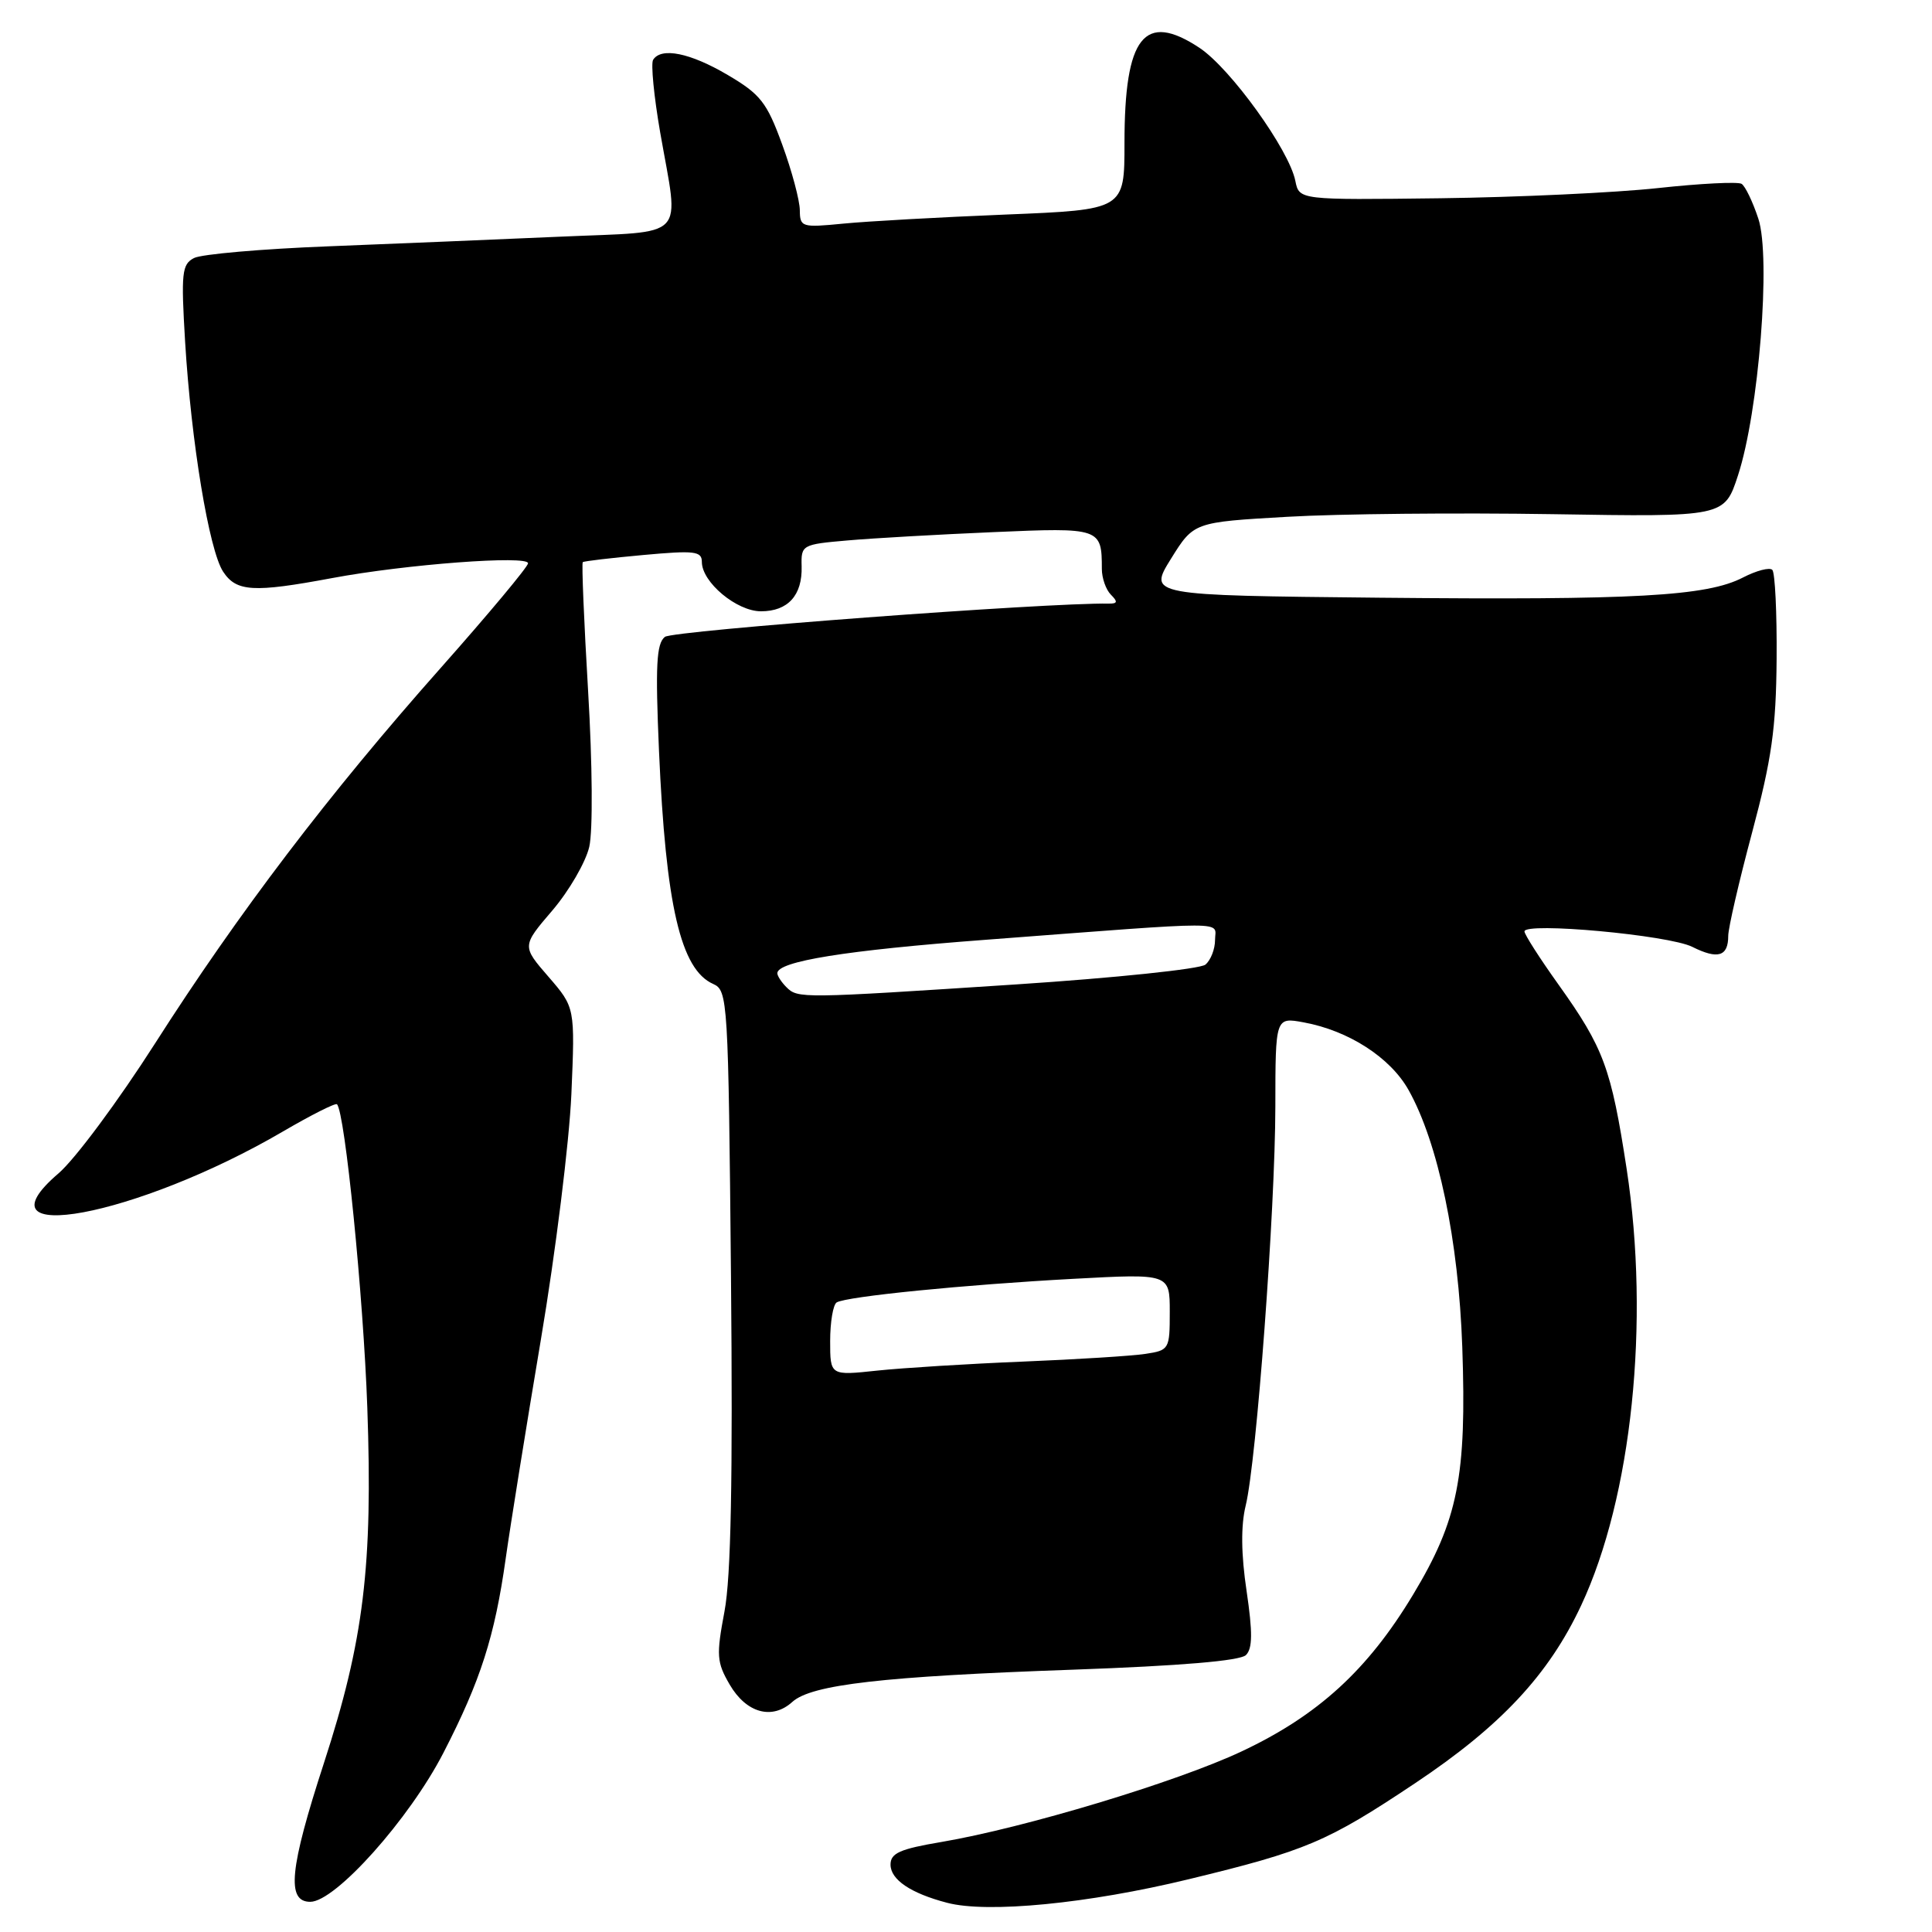 <?xml version="1.0" encoding="UTF-8" standalone="no"?>
<!DOCTYPE svg PUBLIC "-//W3C//DTD SVG 1.1//EN" "http://www.w3.org/Graphics/SVG/1.1/DTD/svg11.dtd" >
<svg xmlns="http://www.w3.org/2000/svg" xmlns:xlink="http://www.w3.org/1999/xlink" version="1.1" viewBox="0 0 256 256">
 <g >
 <path fill="currentColor"
d=" M 157.50 249.01 C 173.07 245.24 175.84 244.07 187.50 236.29 C 198.85 228.72 205.20 221.93 209.51 212.73 C 216.23 198.38 218.65 175.20 215.54 154.89 C 213.49 141.53 212.51 138.87 206.50 130.45 C 204.02 126.98 202.00 123.82 202.00 123.42 C 202.00 122.15 221.10 123.90 224.23 125.46 C 227.63 127.16 229.00 126.74 229.00 124.01 C 229.00 122.98 230.42 116.82 232.16 110.32 C 234.76 100.59 235.34 96.52 235.41 87.33 C 235.46 81.19 235.20 75.87 234.84 75.51 C 234.48 75.15 232.74 75.60 230.96 76.52 C 226.15 79.01 216.70 79.53 182.82 79.20 C 152.15 78.89 152.15 78.89 155.16 74.04 C 158.18 69.19 158.18 69.19 170.56 68.48 C 177.37 68.08 193.19 67.93 205.71 68.13 C 228.49 68.50 228.49 68.50 230.29 63.00 C 233.05 54.59 234.68 34.09 232.99 28.98 C 232.25 26.73 231.25 24.66 230.77 24.36 C 230.29 24.06 225.30 24.31 219.70 24.92 C 214.09 25.53 201.10 26.14 190.82 26.27 C 172.15 26.50 172.15 26.50 171.64 23.97 C 170.82 19.85 163.04 9.06 158.94 6.34 C 151.62 1.50 149.00 4.82 149.00 18.96 C 149.00 27.79 149.00 27.79 133.25 28.43 C 124.59 28.78 114.91 29.32 111.75 29.63 C 106.23 30.17 106.00 30.10 105.98 27.85 C 105.97 26.56 104.93 22.65 103.65 19.16 C 101.61 13.56 100.77 12.49 96.42 9.93 C 91.45 7.00 87.60 6.22 86.54 7.93 C 86.23 8.44 86.65 12.78 87.48 17.56 C 90.00 32.00 91.34 30.60 74.25 31.36 C 66.14 31.72 52.30 32.29 43.50 32.64 C 34.70 32.98 26.69 33.68 25.71 34.19 C 24.10 35.02 23.98 36.15 24.53 45.31 C 25.34 58.62 27.70 72.89 29.56 75.74 C 31.32 78.42 33.56 78.55 44.00 76.60 C 53.76 74.77 70.01 73.55 69.97 74.64 C 69.95 75.11 64.74 81.35 58.40 88.50 C 43.58 105.20 31.57 120.99 20.52 138.30 C 15.67 145.89 9.93 153.62 7.75 155.48 C -3.73 165.31 18.15 161.23 37.47 149.94 C 41.22 147.75 44.45 146.12 44.65 146.32 C 45.71 147.38 48.15 171.76 48.67 186.50 C 49.41 207.46 48.21 217.36 42.93 233.59 C 38.36 247.63 37.93 252.00 41.11 252.00 C 44.44 252.00 54.25 241.02 58.76 232.25 C 63.68 222.70 65.56 216.82 67.01 206.50 C 67.63 202.10 69.73 189.05 71.67 177.50 C 73.62 165.95 75.43 151.32 75.71 145.00 C 76.20 133.50 76.20 133.50 72.68 129.43 C 69.15 125.36 69.15 125.36 73.19 120.64 C 75.41 118.04 77.61 114.24 78.08 112.21 C 78.57 110.10 78.50 101.21 77.93 91.62 C 77.38 82.33 77.06 74.62 77.22 74.49 C 77.37 74.35 80.99 73.93 85.25 73.54 C 92.04 72.92 93.00 73.03 93.00 74.46 C 93.00 77.15 97.62 81.00 100.83 81.00 C 104.41 81.00 106.33 78.88 106.22 75.04 C 106.14 72.21 106.27 72.13 112.32 71.61 C 115.72 71.31 124.41 70.82 131.63 70.51 C 145.81 69.89 146.00 69.96 146.00 75.38 C 146.00 76.60 146.54 78.14 147.20 78.80 C 148.13 79.73 148.08 79.99 146.95 79.98 C 138.69 79.84 89.18 83.55 88.10 84.39 C 86.98 85.28 86.83 88.15 87.32 99.49 C 88.22 119.99 90.19 128.47 94.50 130.38 C 96.44 131.24 96.51 132.44 96.86 169.17 C 97.11 196.08 96.86 208.94 96.00 213.51 C 94.90 219.35 94.96 220.25 96.69 223.22 C 98.89 226.99 102.31 227.94 104.99 225.51 C 107.52 223.22 116.96 222.13 142.22 221.24 C 156.46 220.73 164.33 220.07 165.10 219.30 C 165.97 218.43 165.99 216.31 165.18 210.82 C 164.45 205.93 164.41 202.17 165.06 199.50 C 166.50 193.59 168.97 160.29 168.99 146.64 C 169.00 134.78 169.00 134.78 172.75 135.47 C 178.70 136.56 184.23 140.13 186.64 144.43 C 190.57 151.43 193.27 164.35 193.76 178.50 C 194.35 195.63 193.20 201.41 187.24 211.30 C 181.23 221.29 174.63 227.32 164.50 232.08 C 155.90 236.13 135.71 242.21 124.75 244.07 C 119.24 245.00 118.00 245.55 118.00 247.07 C 118.00 249.06 120.67 250.87 125.50 252.13 C 130.85 253.54 144.20 252.24 157.50 249.01 Z  M 110.00 177.70 C 110.00 175.18 110.39 172.88 110.86 172.58 C 112.15 171.79 127.78 170.23 142.25 169.45 C 155.00 168.76 155.00 168.76 155.00 173.83 C 155.00 178.79 154.93 178.92 151.75 179.40 C 149.96 179.67 142.65 180.13 135.50 180.42 C 128.35 180.71 119.69 181.25 116.25 181.61 C 110.00 182.28 110.00 182.28 110.00 177.70 Z  M 104.20 130.80 C 103.54 130.14 103.00 129.31 103.00 128.96 C 103.00 127.38 112.08 125.92 130.56 124.53 C 163.79 122.01 161.00 122.01 161.00 124.55 C 161.00 125.76 160.43 127.23 159.72 127.82 C 159.02 128.40 147.74 129.58 134.65 130.44 C 106.09 132.31 105.72 132.32 104.20 130.80 Z "/>
</g>
</svg>